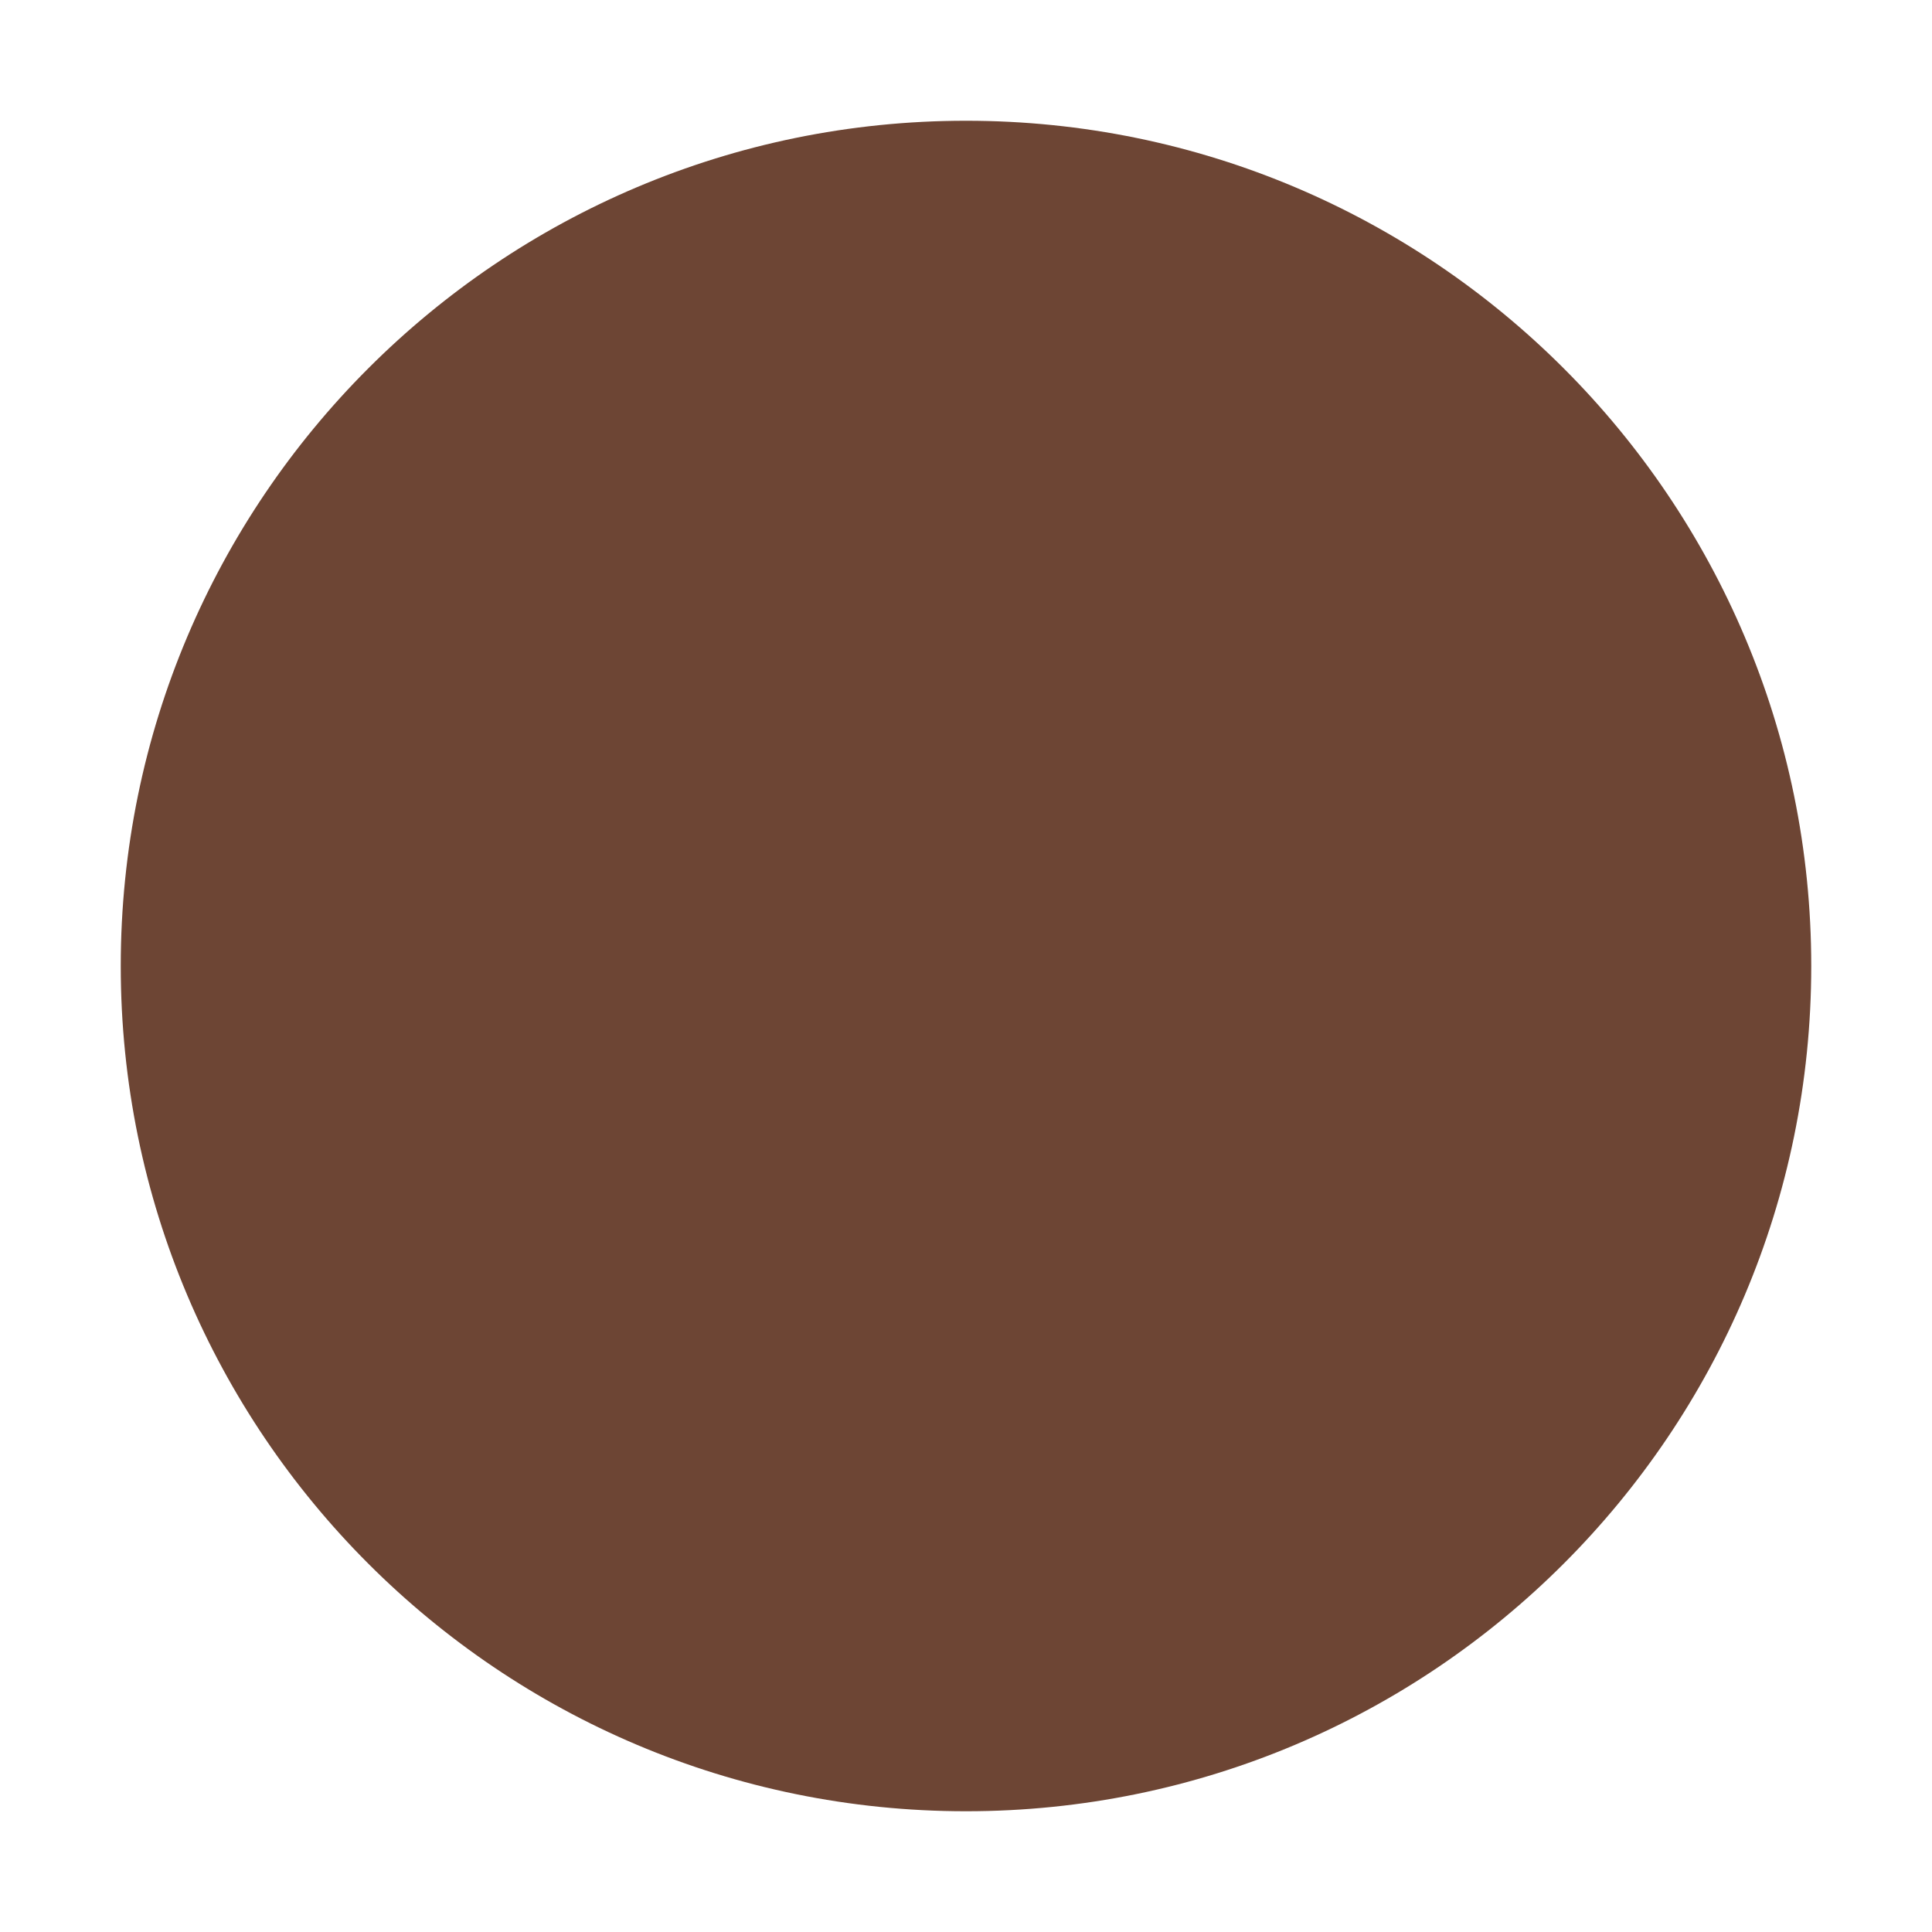 <svg fill="none" height="32" viewBox="0 0 32 32" width="32" xmlns="http://www.w3.org/2000/svg"><path d="m30 16c0 7.732-6.268 14-14 14-7.732 0-14-6.268-14-14 0-7.732 6.268-14 14-14 7.732 0 14 6.268 14 14z" fill="#6d4534"/></svg>